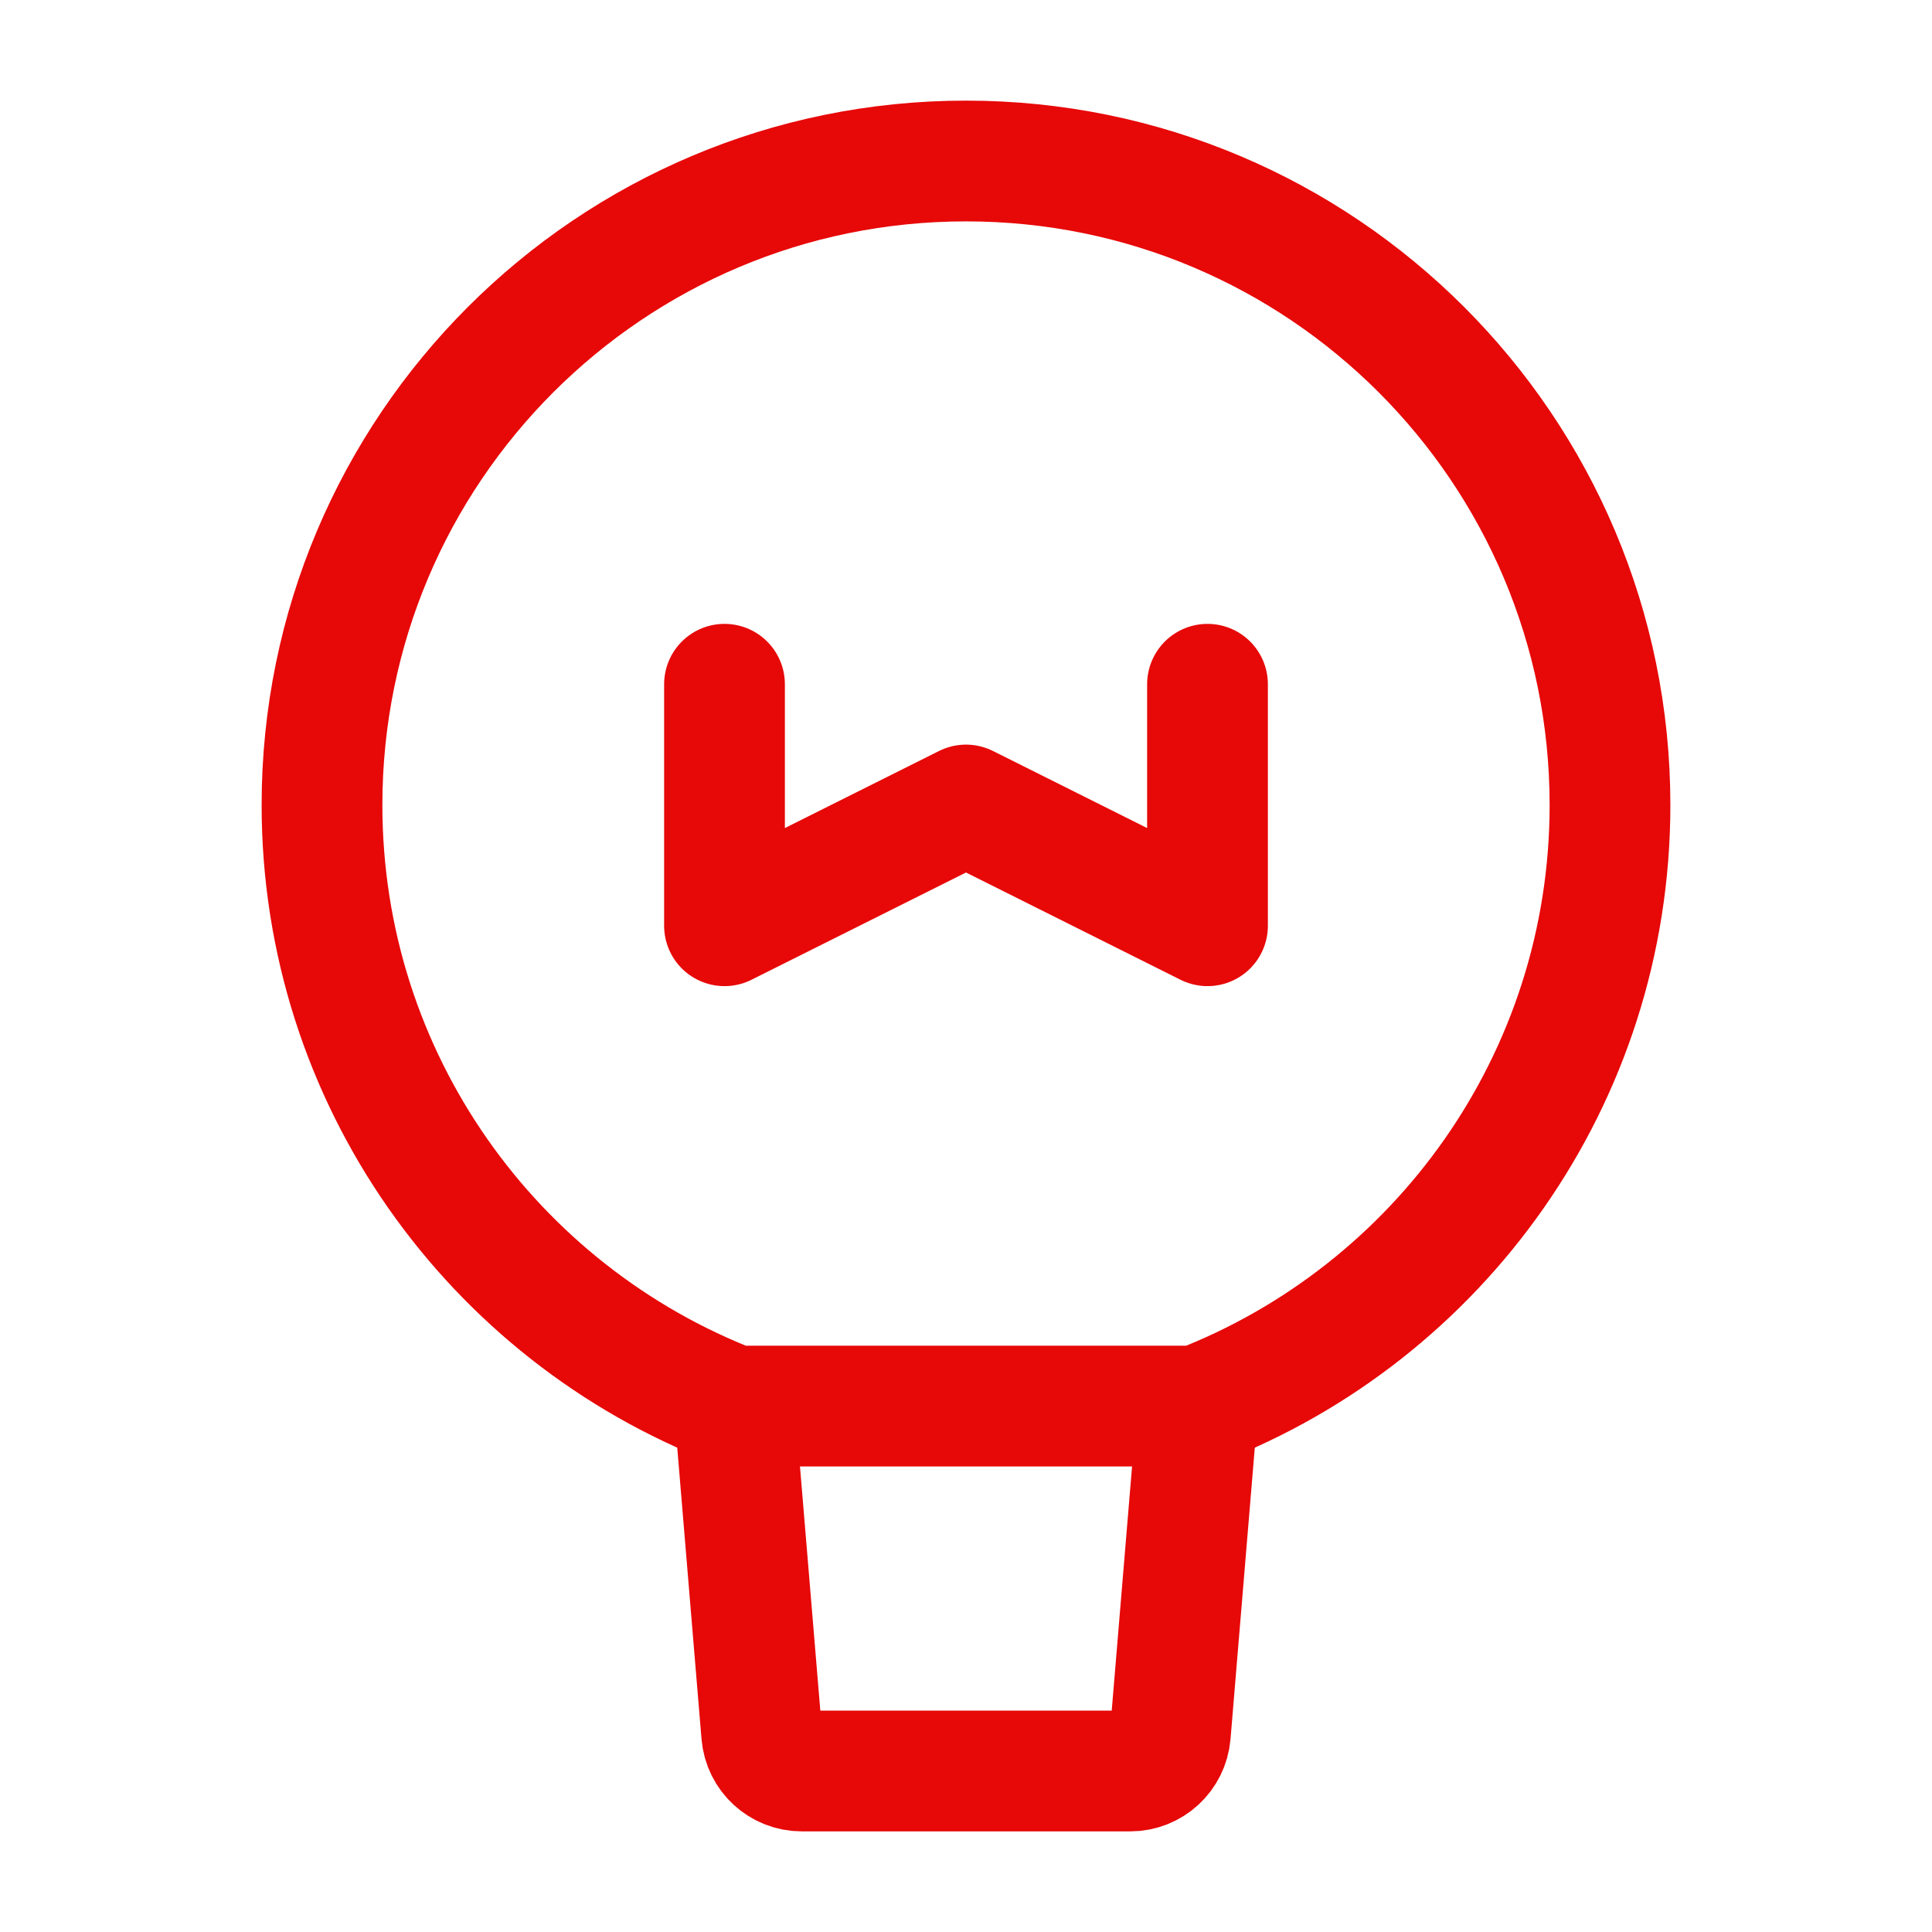 <?xml version="1.0" encoding="UTF-8"?><svg width="28" height="28" viewBox="0 0 48 48" fill="none" xmlns="http://www.w3.org/2000/svg"><path d="M40 20C40 26.808 35.748 32.622 29.756 34.934H24H18.244C12.252 32.622 8 26.808 8 20C8 11.163 15.163 4 24 4C32.837 4 40 11.163 40 20Z" fill="none" stroke="#e70808" stroke-width="3" stroke-linecap="round" stroke-linejoin="round"/><path d="M29.756 34.934L29.077 43.083C29.033 43.601 28.6 44 28.08 44H19.92C19.4 44 18.967 43.601 18.924 43.083L18.245 34.934" stroke="#e70808" stroke-width="3" stroke-linecap="round" stroke-linejoin="round"/><path d="M18 17V23L24 20L30 23V17" stroke="#e70808" stroke-width="3" stroke-linecap="round" stroke-linejoin="round"/></svg>